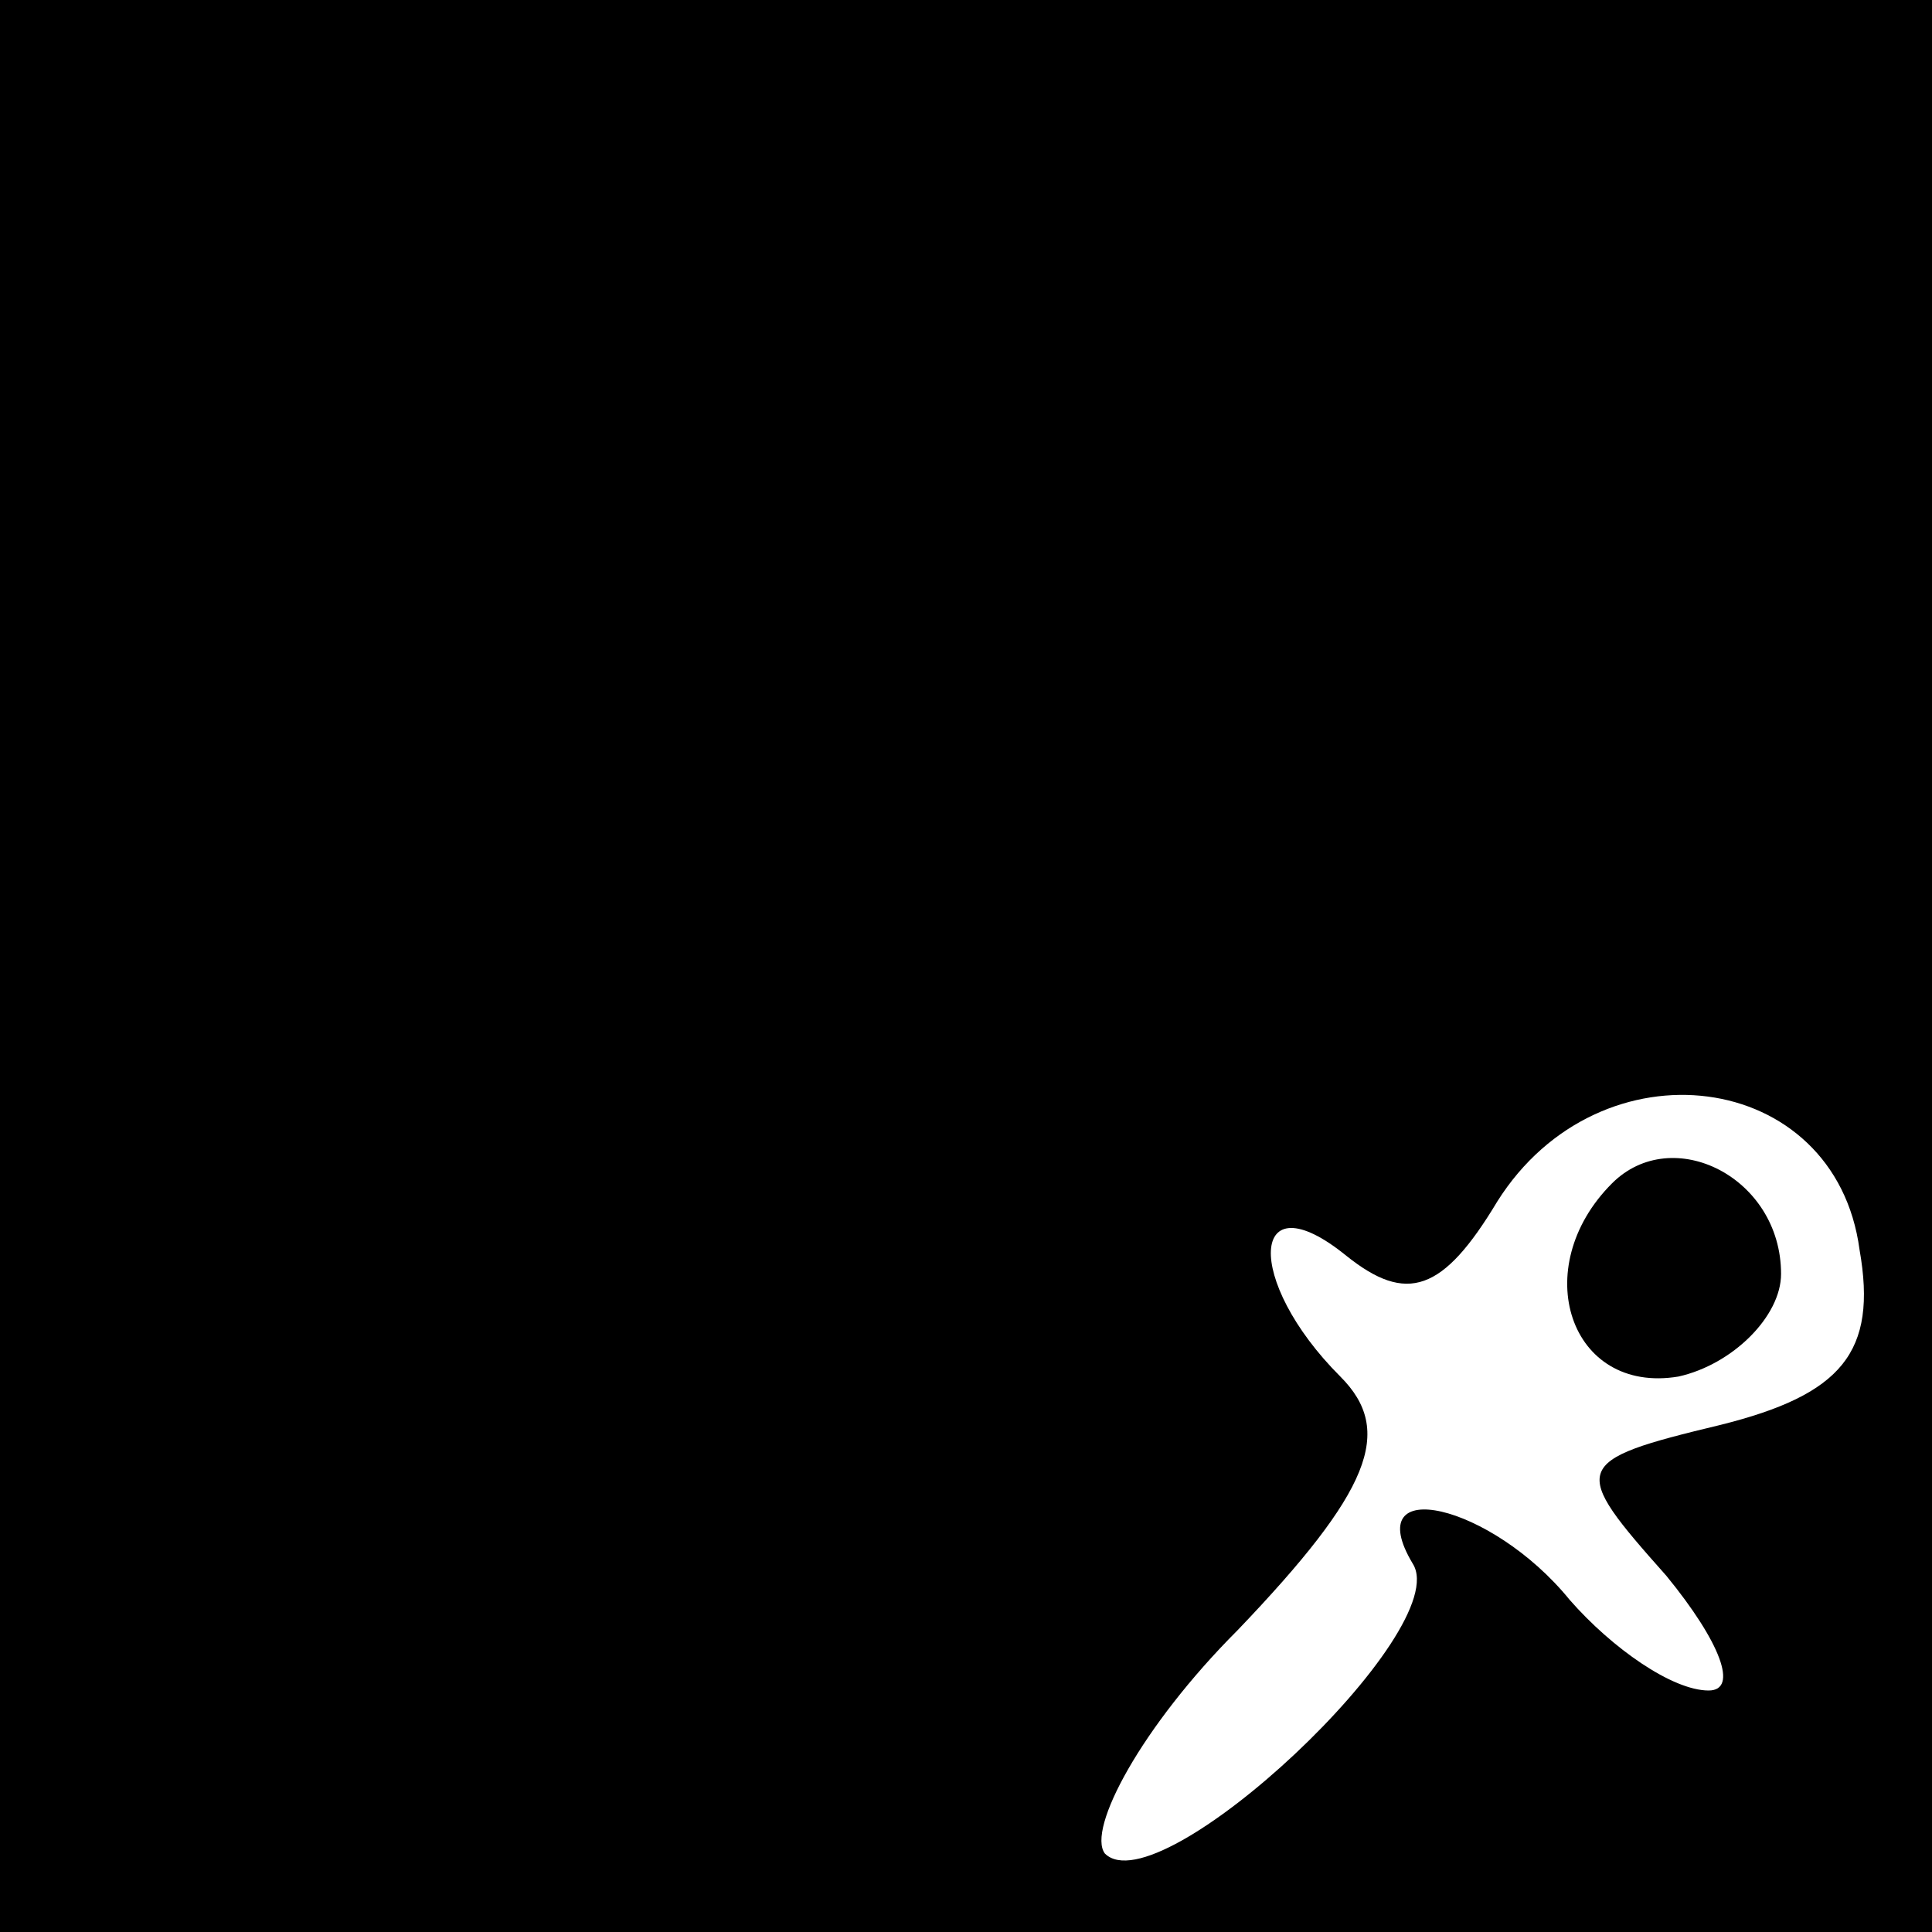 <?xml version="1.0" standalone="no"?>
<!DOCTYPE svg PUBLIC "-//W3C//DTD SVG 20010904//EN"
 "http://www.w3.org/TR/2001/REC-SVG-20010904/DTD/svg10.dtd">
<svg version="1.0" xmlns="http://www.w3.org/2000/svg"
 width="32pt" height="32pt" viewBox="0 0 32 32"
 preserveAspectRatio="xMidYMid meet">
<rect x="0" y="0" width="32" height="32" fill="#808080" stroke="none"/>
<g transform="translate(0,32) scale(0.1,-0.1)"
fill="#000000" stroke="none">
<path fill="#000000" stroke="none" d="M0 160 l0 -160 160 0 160 0 0 160 0
160 -160 0 -160 0 0 -160z"/>
<path fill="#ffffff" stroke="none" d="M308 113 c3 -17 -3 -24 -23 -29 -25 -6
-25 -7 -9 -25 9 -11 12 -19 7 -19 -6 0 -16 7 -23 15 -13 16 -35 21 -26 6 7
-11 -42 -57 -51 -48 -3 4 6 21 22 37 22 23 26 33 17 42 -16 16 -15 33 1 20 10
-8 16 -6 25 9 17 27 56 22 60 -8z"/>
<path fill="#000000" stroke="none" d="M267 124 c-14 -14 -7 -35 11 -32 9 2
17 10 17 17 0 16 -18 25 -28 15z"/>
</g>
</svg>
